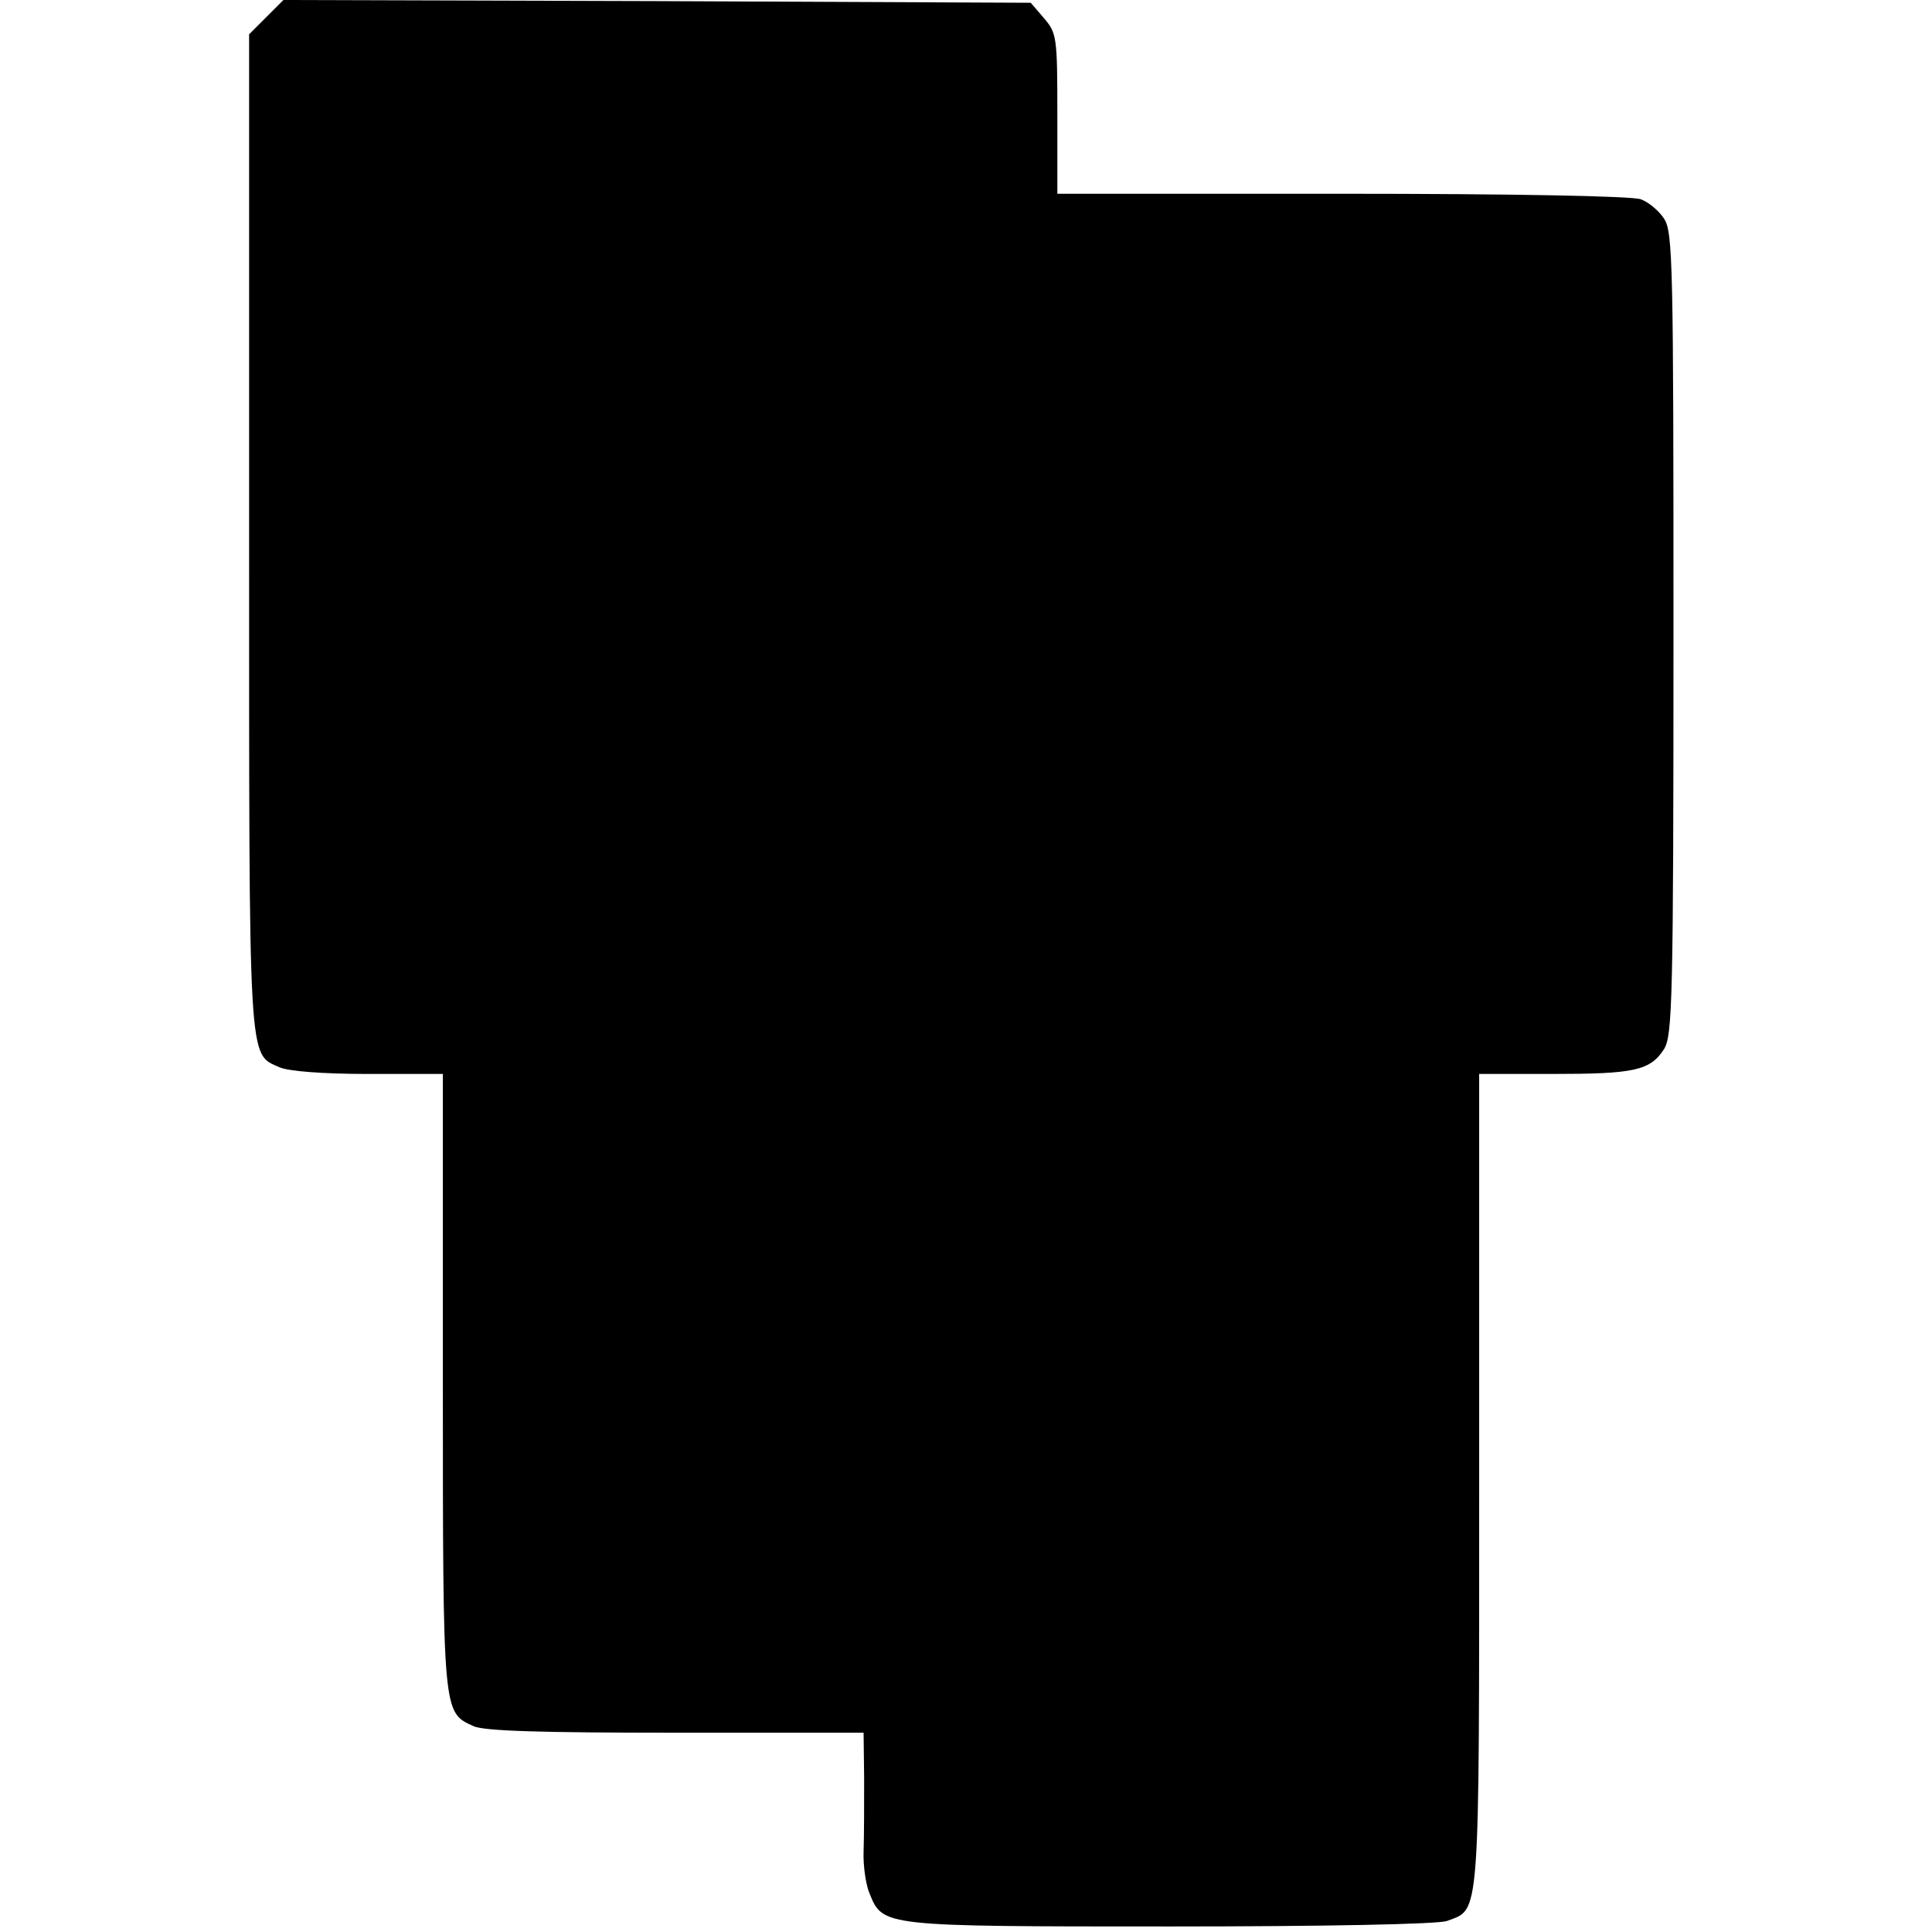 <?xml version="1.0" standalone="no"?>
<!DOCTYPE svg PUBLIC "-//W3C//DTD SVG 20010904//EN"
 "http://www.w3.org/TR/2001/REC-SVG-20010904/DTD/svg10.dtd">
<svg version="1.0" xmlns="http://www.w3.org/2000/svg"
 width="349pt" height="349pt" viewBox="0 0 349 349"
 preserveAspectRatio="xMidYMid meet">
<g transform="translate(0,349) scale(0.1,-0.1)"
fill="#000000" stroke="none">
<path d="M481 3459 l-31 -31 0 -899 c0 -977 -2 -941 55 -967 16 -7 77 -12 160
-12 l135 0 0 -555 c0 -603 0 -598 55 -623 18 -9 124 -12 365 -12 l340 0 1 -82
c0 -46 0 -105 -1 -132 -1 -26 4 -61 11 -77 24 -59 23 -59 543 -59 277 0 485 4
500 10 60 23 58 -11 58 795 l0 735 133 0 c147 0 176 6 201 45 15 24 17 87 17
750 0 666 -1 726 -17 750 -9 14 -28 30 -42 35 -15 6 -237 10 -540 10 l-514 0
0 144 c0 139 -1 146 -24 173 l-24 28 -675 3 -675 2 -31 -31z"/>
</g>
</svg>
